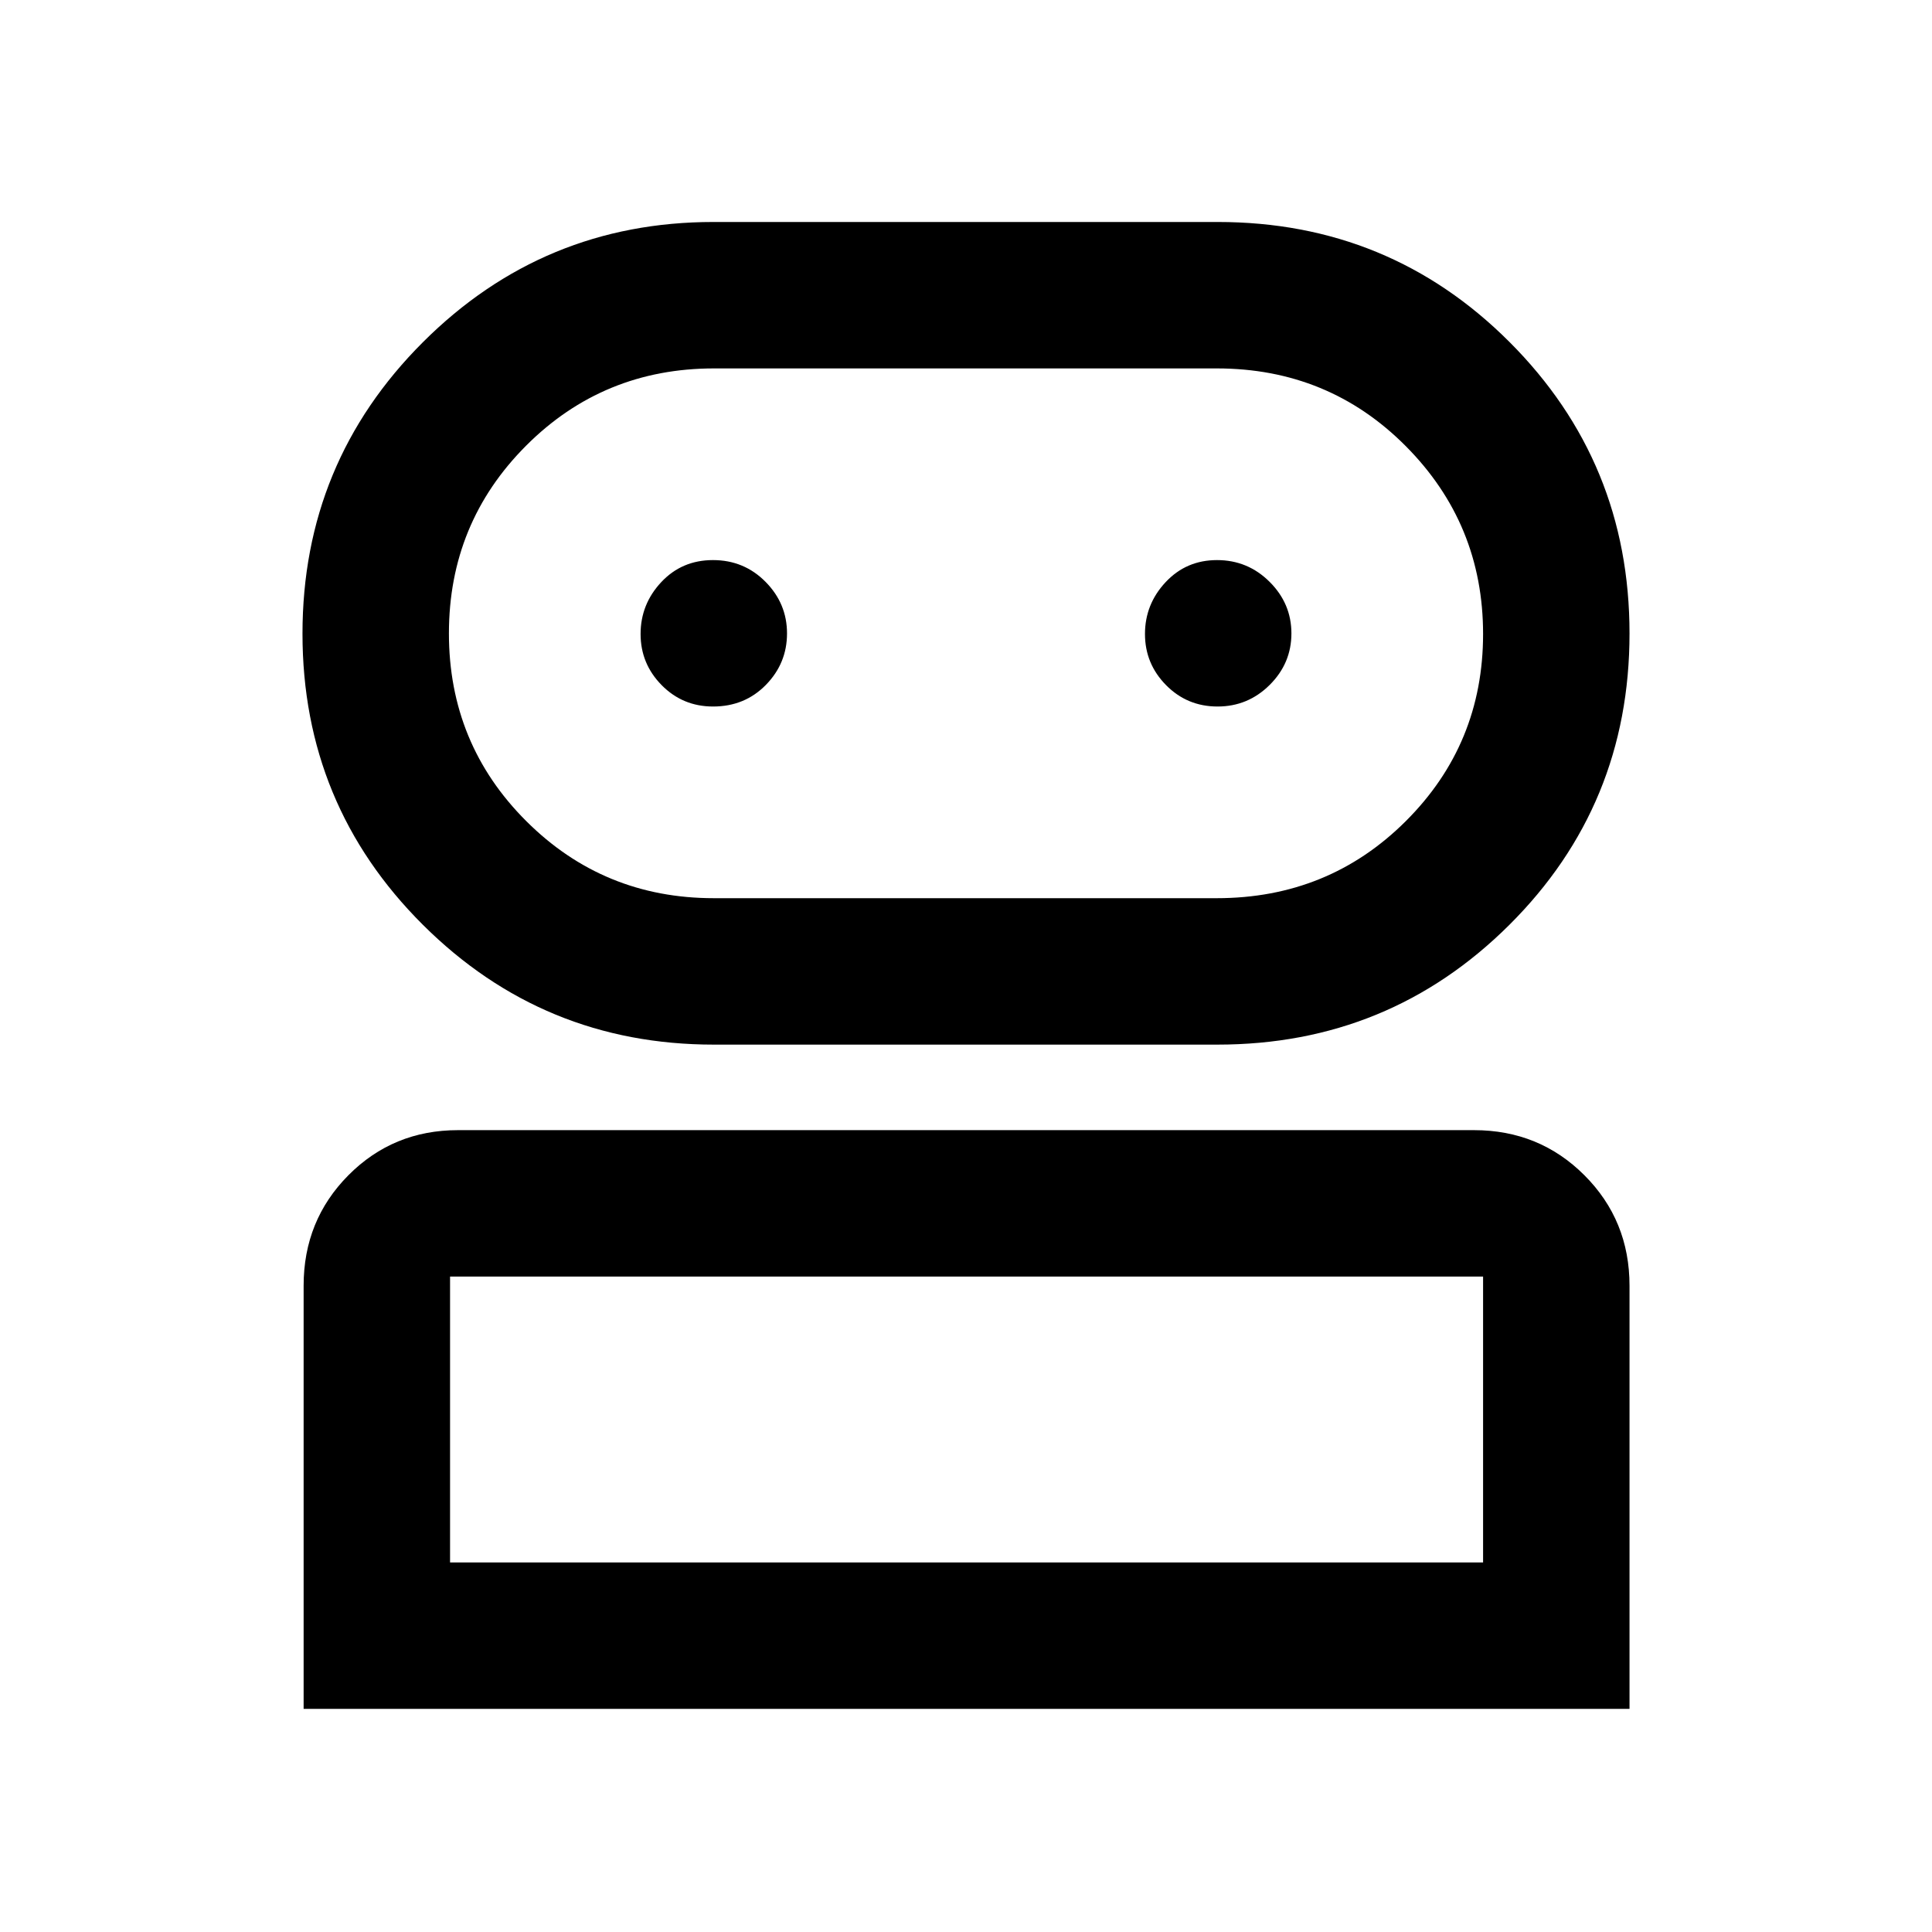 <svg xmlns="http://www.w3.org/2000/svg" height="48" viewBox="0 -960 960 960" width="48"><path d="M150.869-110.869v-210.282q0-32.459 22.246-54.871 22.247-22.413 54.472-22.413h504.826q32.459 0 54.871 22.413 22.412 22.412 22.412 54.871v210.282H150.869Zm203.842-330.066q-84.838 0-144.623-59.578-59.784-59.578-59.784-144.62 0-85.041 59.81-144.802 59.811-59.761 144.386-59.761h250.57q85.386 0 145.006 59.654 59.62 59.654 59.62 144.803 0 85.358-59.739 144.831-59.739 59.473-145.01 59.473H354.711ZM223.63-183.63h513.305v-142.043H223.63v142.043Zm131.022-330.066h249.941q55.545 0 93.943-38.29 38.399-38.289 38.399-92.989 0-54.699-38.399-93.329-38.398-38.631-93.915-38.631H354.814q-55.073 0-93.411 38.406t-38.338 93.272q0 54.865 38.38 93.213 38.379 38.348 93.207 38.348Zm-.325-95.239q15.716 0 26.227-10.736 10.511-10.736 10.511-25.587 0-14.851-10.686-25.645-10.687-10.793-26.12-10.793-15.433 0-25.694 10.959t-10.261 25.76q0 14.802 10.471 25.422 10.472 10.62 25.552 10.62Zm250.681 0q15.101 0 25.895-10.736 10.793-10.736 10.793-25.587 0-14.851-10.85-25.645-10.85-10.793-26.119-10.793-15.27 0-25.531 10.959t-10.261 25.76q0 14.802 10.486 25.422 10.486 10.62 25.587 10.62ZM480-183.63Zm0-461.653Z"/></svg>